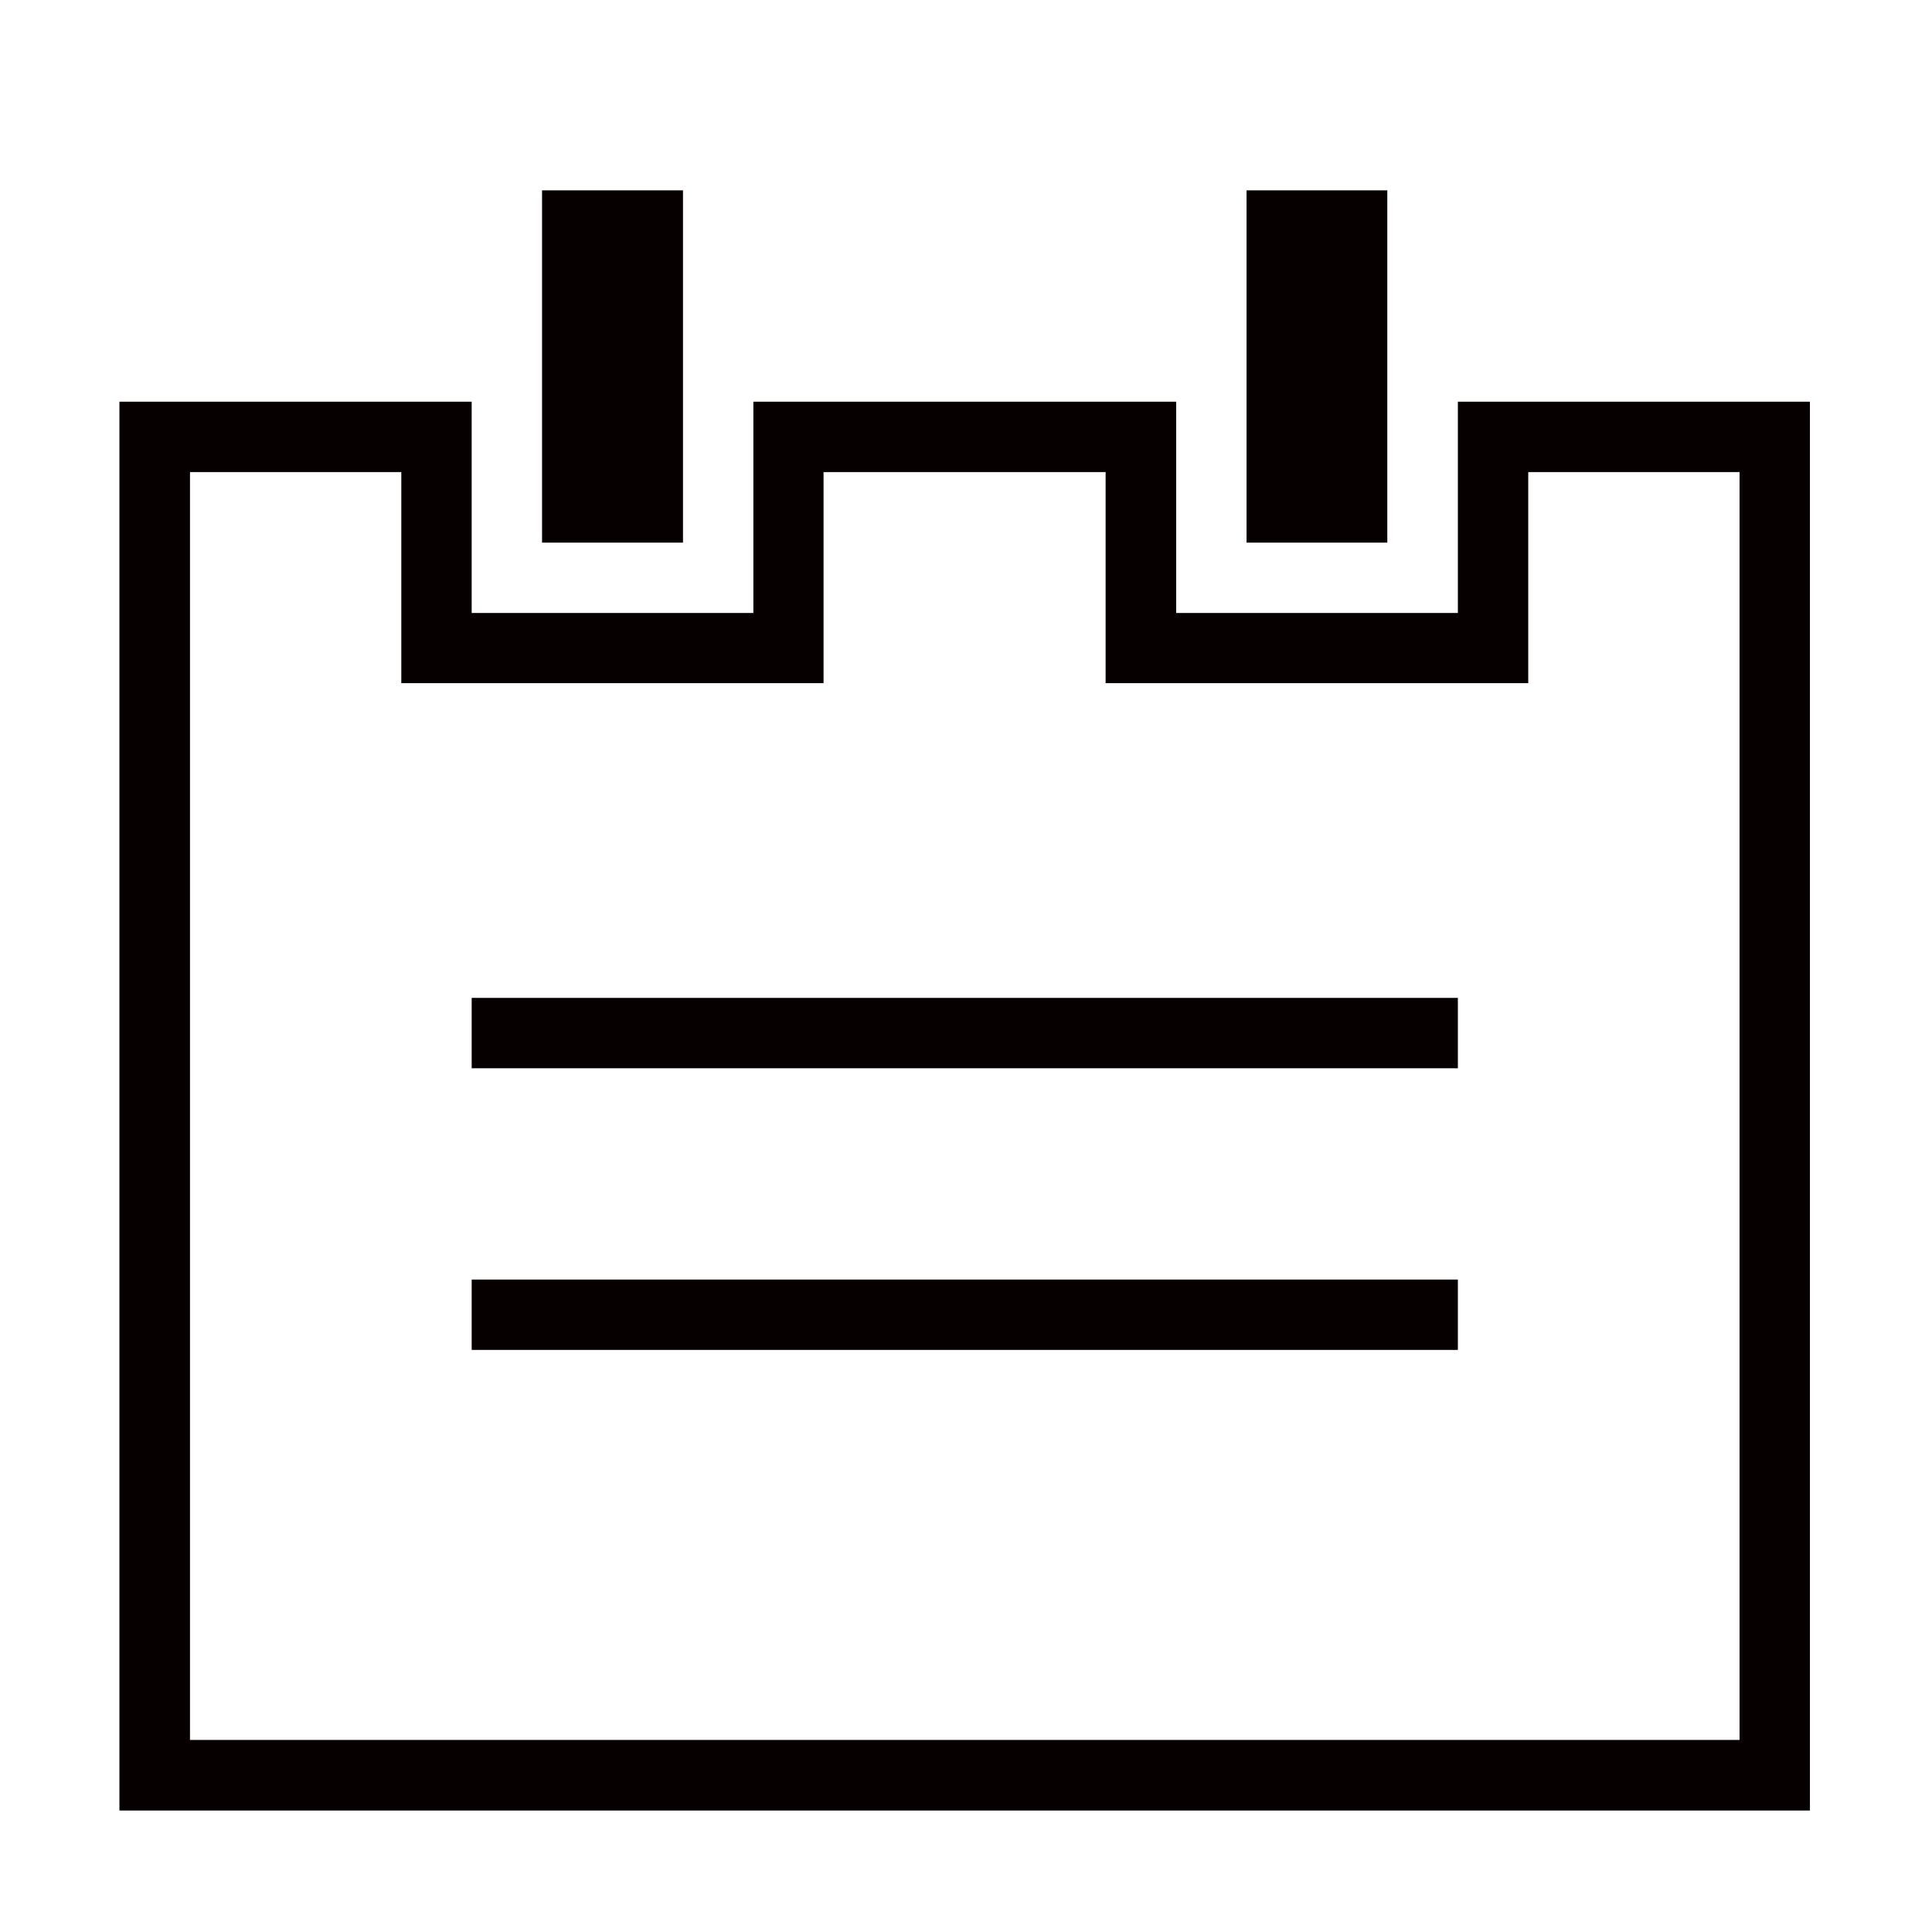<?xml version="1.0" standalone="no"?><!DOCTYPE svg PUBLIC "-//W3C//DTD SVG 1.1//EN" "http://www.w3.org/Graphics/SVG/1.1/DTD/svg11.dtd"><svg t="1673837828368" class="icon" viewBox="0 0 1024 1024" version="1.1" xmlns="http://www.w3.org/2000/svg" p-id="2707" xmlns:xlink="http://www.w3.org/1999/xlink" width="200" height="200"><path d="M250 678.2h522.7v37.3H250zM250 528.9h522.7v37.3H250z" fill="#060001" p-id="2708"></path><path d="M772.7 212.9v112H623.4v-112H399.3v112H250v-112H63.3v746.7h896V212.9H772.7zM922 922.2H100.7v-672h112V362.1h223.8V250.2H586V362.1H810V250.2h112v672z" fill="#060001" p-id="2709"></path><path d="M287.3 100.9H362v186.7h-74.7zM735.3 212.9v-112h-74.6v186.7h74.6z" fill="#060001" p-id="2710"></path></svg>